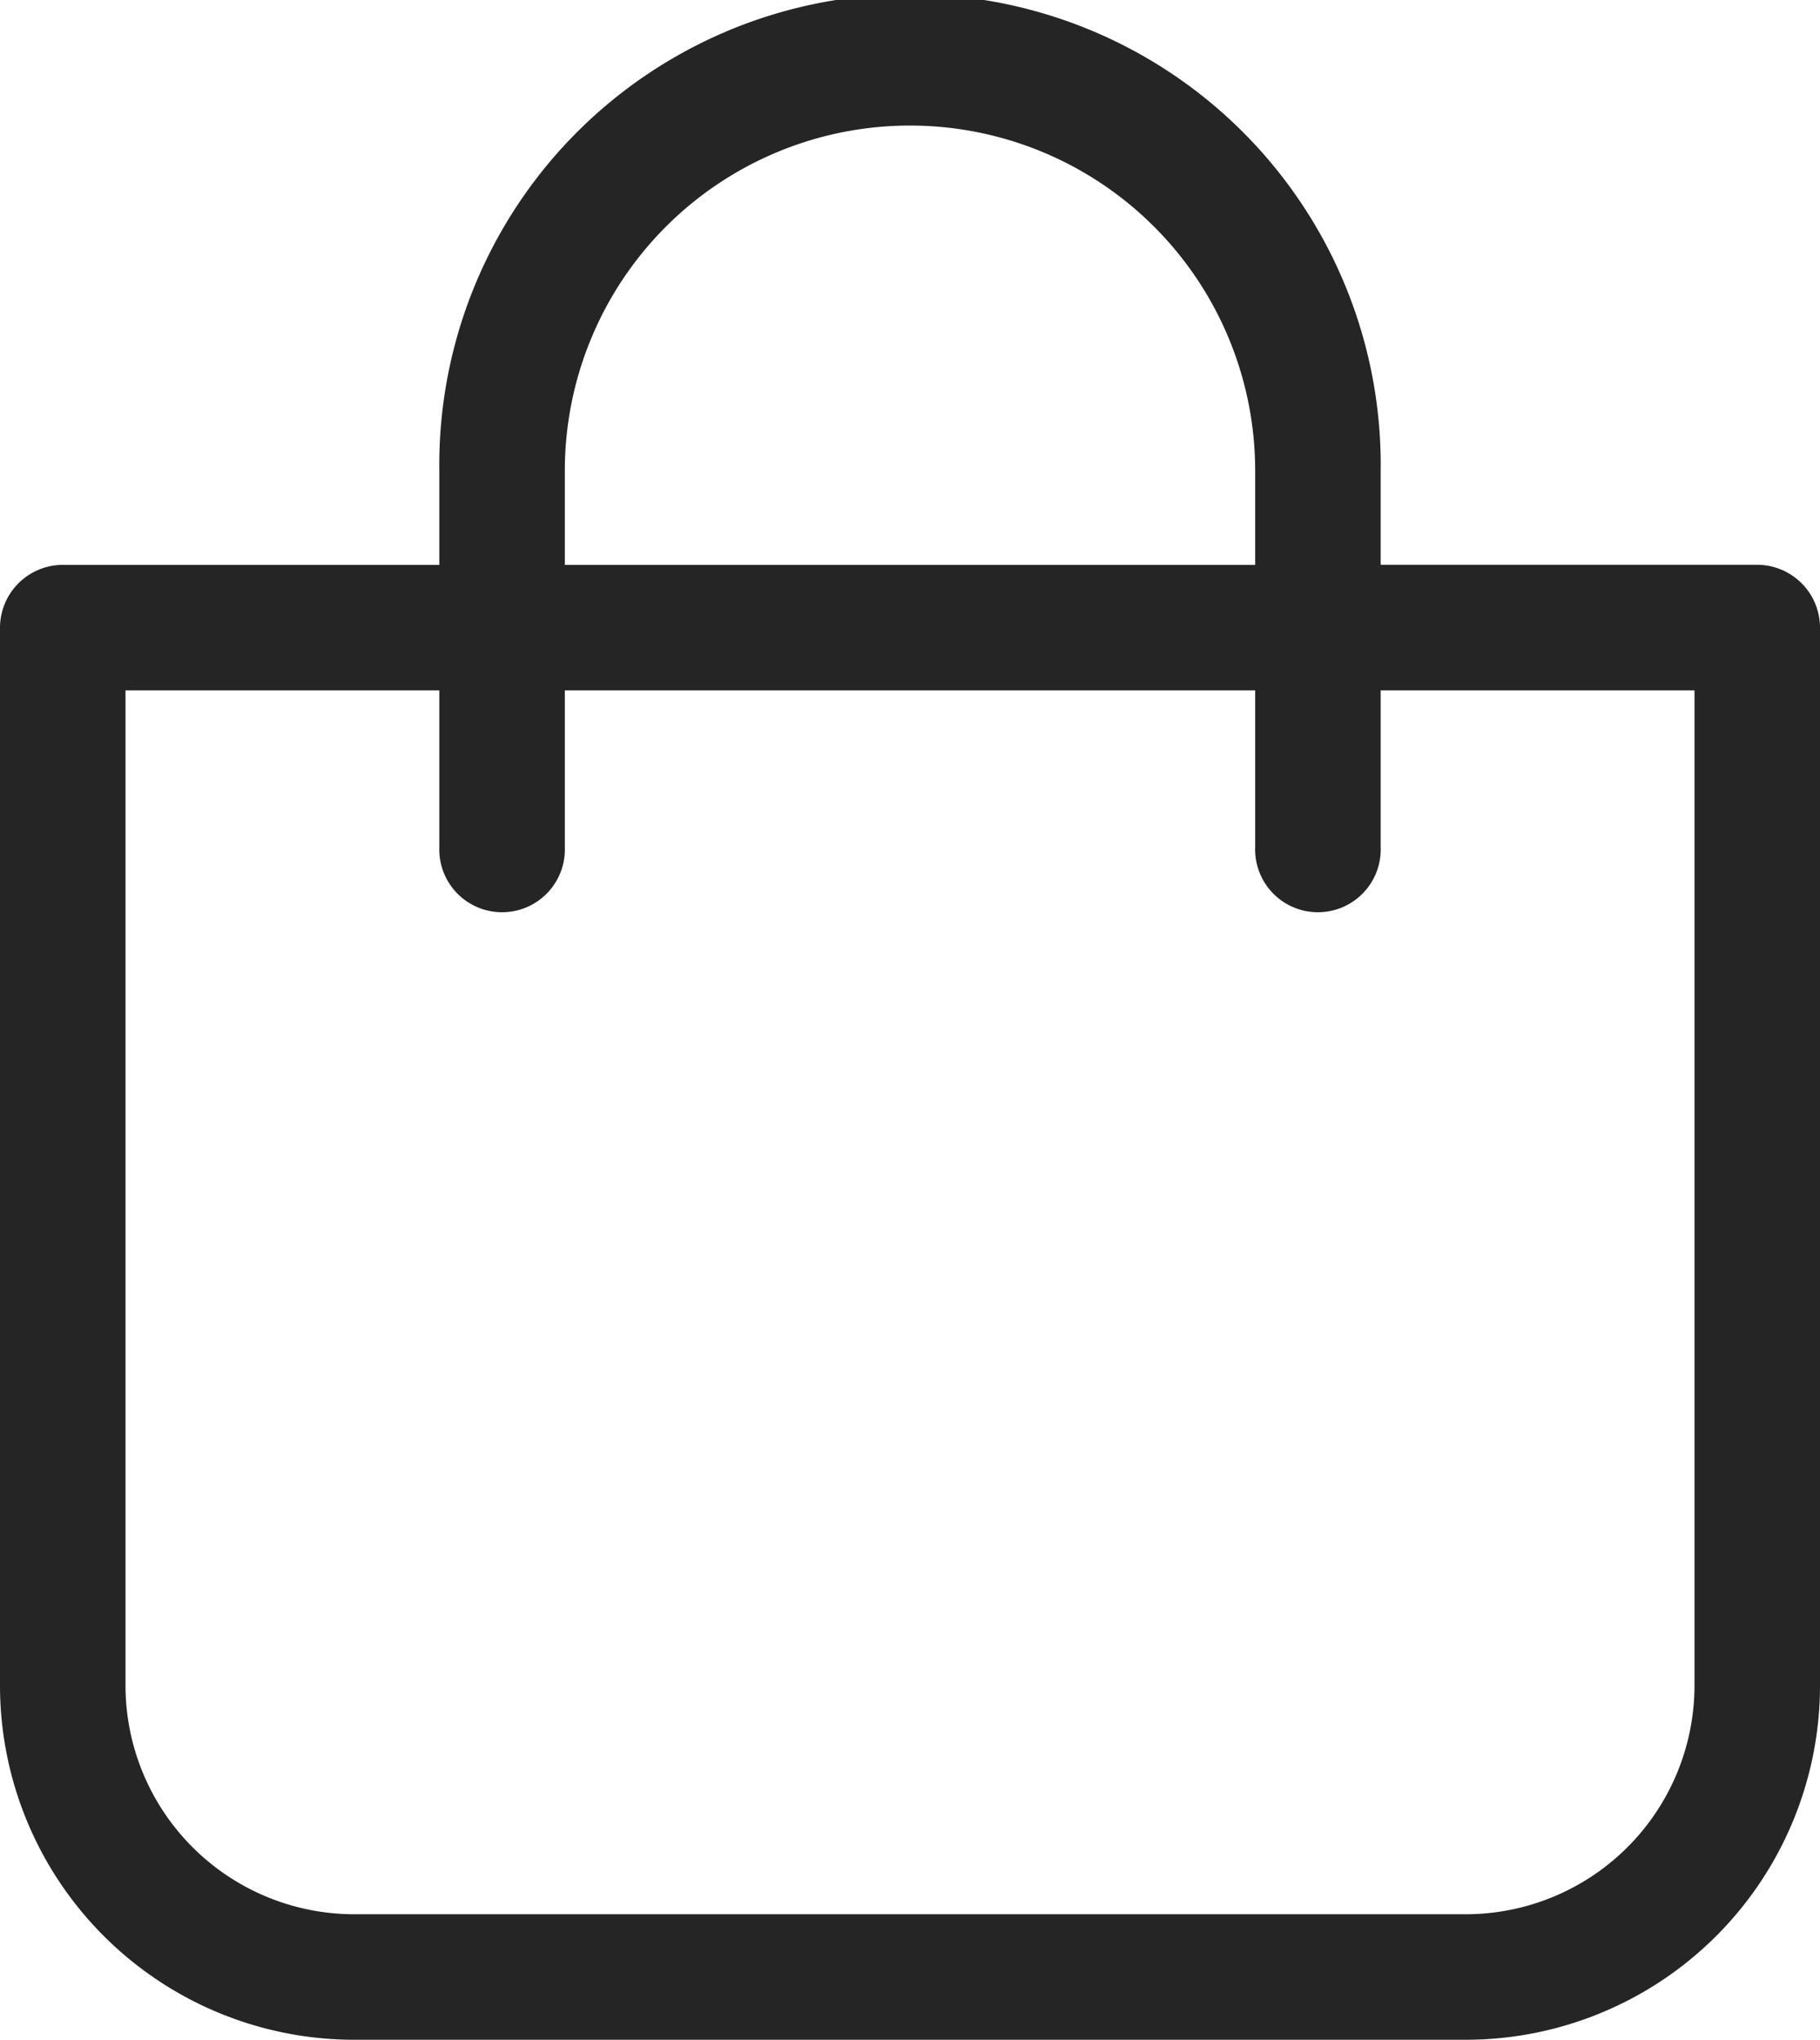 <svg id="icon-shopping-bag" xmlns="http://www.w3.org/2000/svg" width="24.985" height="28" viewBox="0 0 24.985 28">
  <path id="Path_249" data-name="Path 249" d="M25.859,45H41.126a4.864,4.864,0,0,0,4.859-4.859V25.615a.864.864,0,0,0-.862-.862H39.954V23.462a6.462,6.462,0,1,0-12.923,0v1.292H21.862a.864.864,0,0,0-.862.862V40.141A4.864,4.864,0,0,0,25.859,45Zm2.895-21.538a4.738,4.738,0,0,1,9.477,0v1.292H28.754Zm-6.031,3.015h4.308v2.154a.862.862,0,1,0,1.723,0V26.477h9.477v2.154a.862.862,0,1,0,1.723,0V26.477h4.308V40.141a3.142,3.142,0,0,1-3.136,3.136H25.859a3.142,3.142,0,0,1-3.136-3.136Z" transform="translate(-21 -17)" fill="#252525"/>
</svg>
